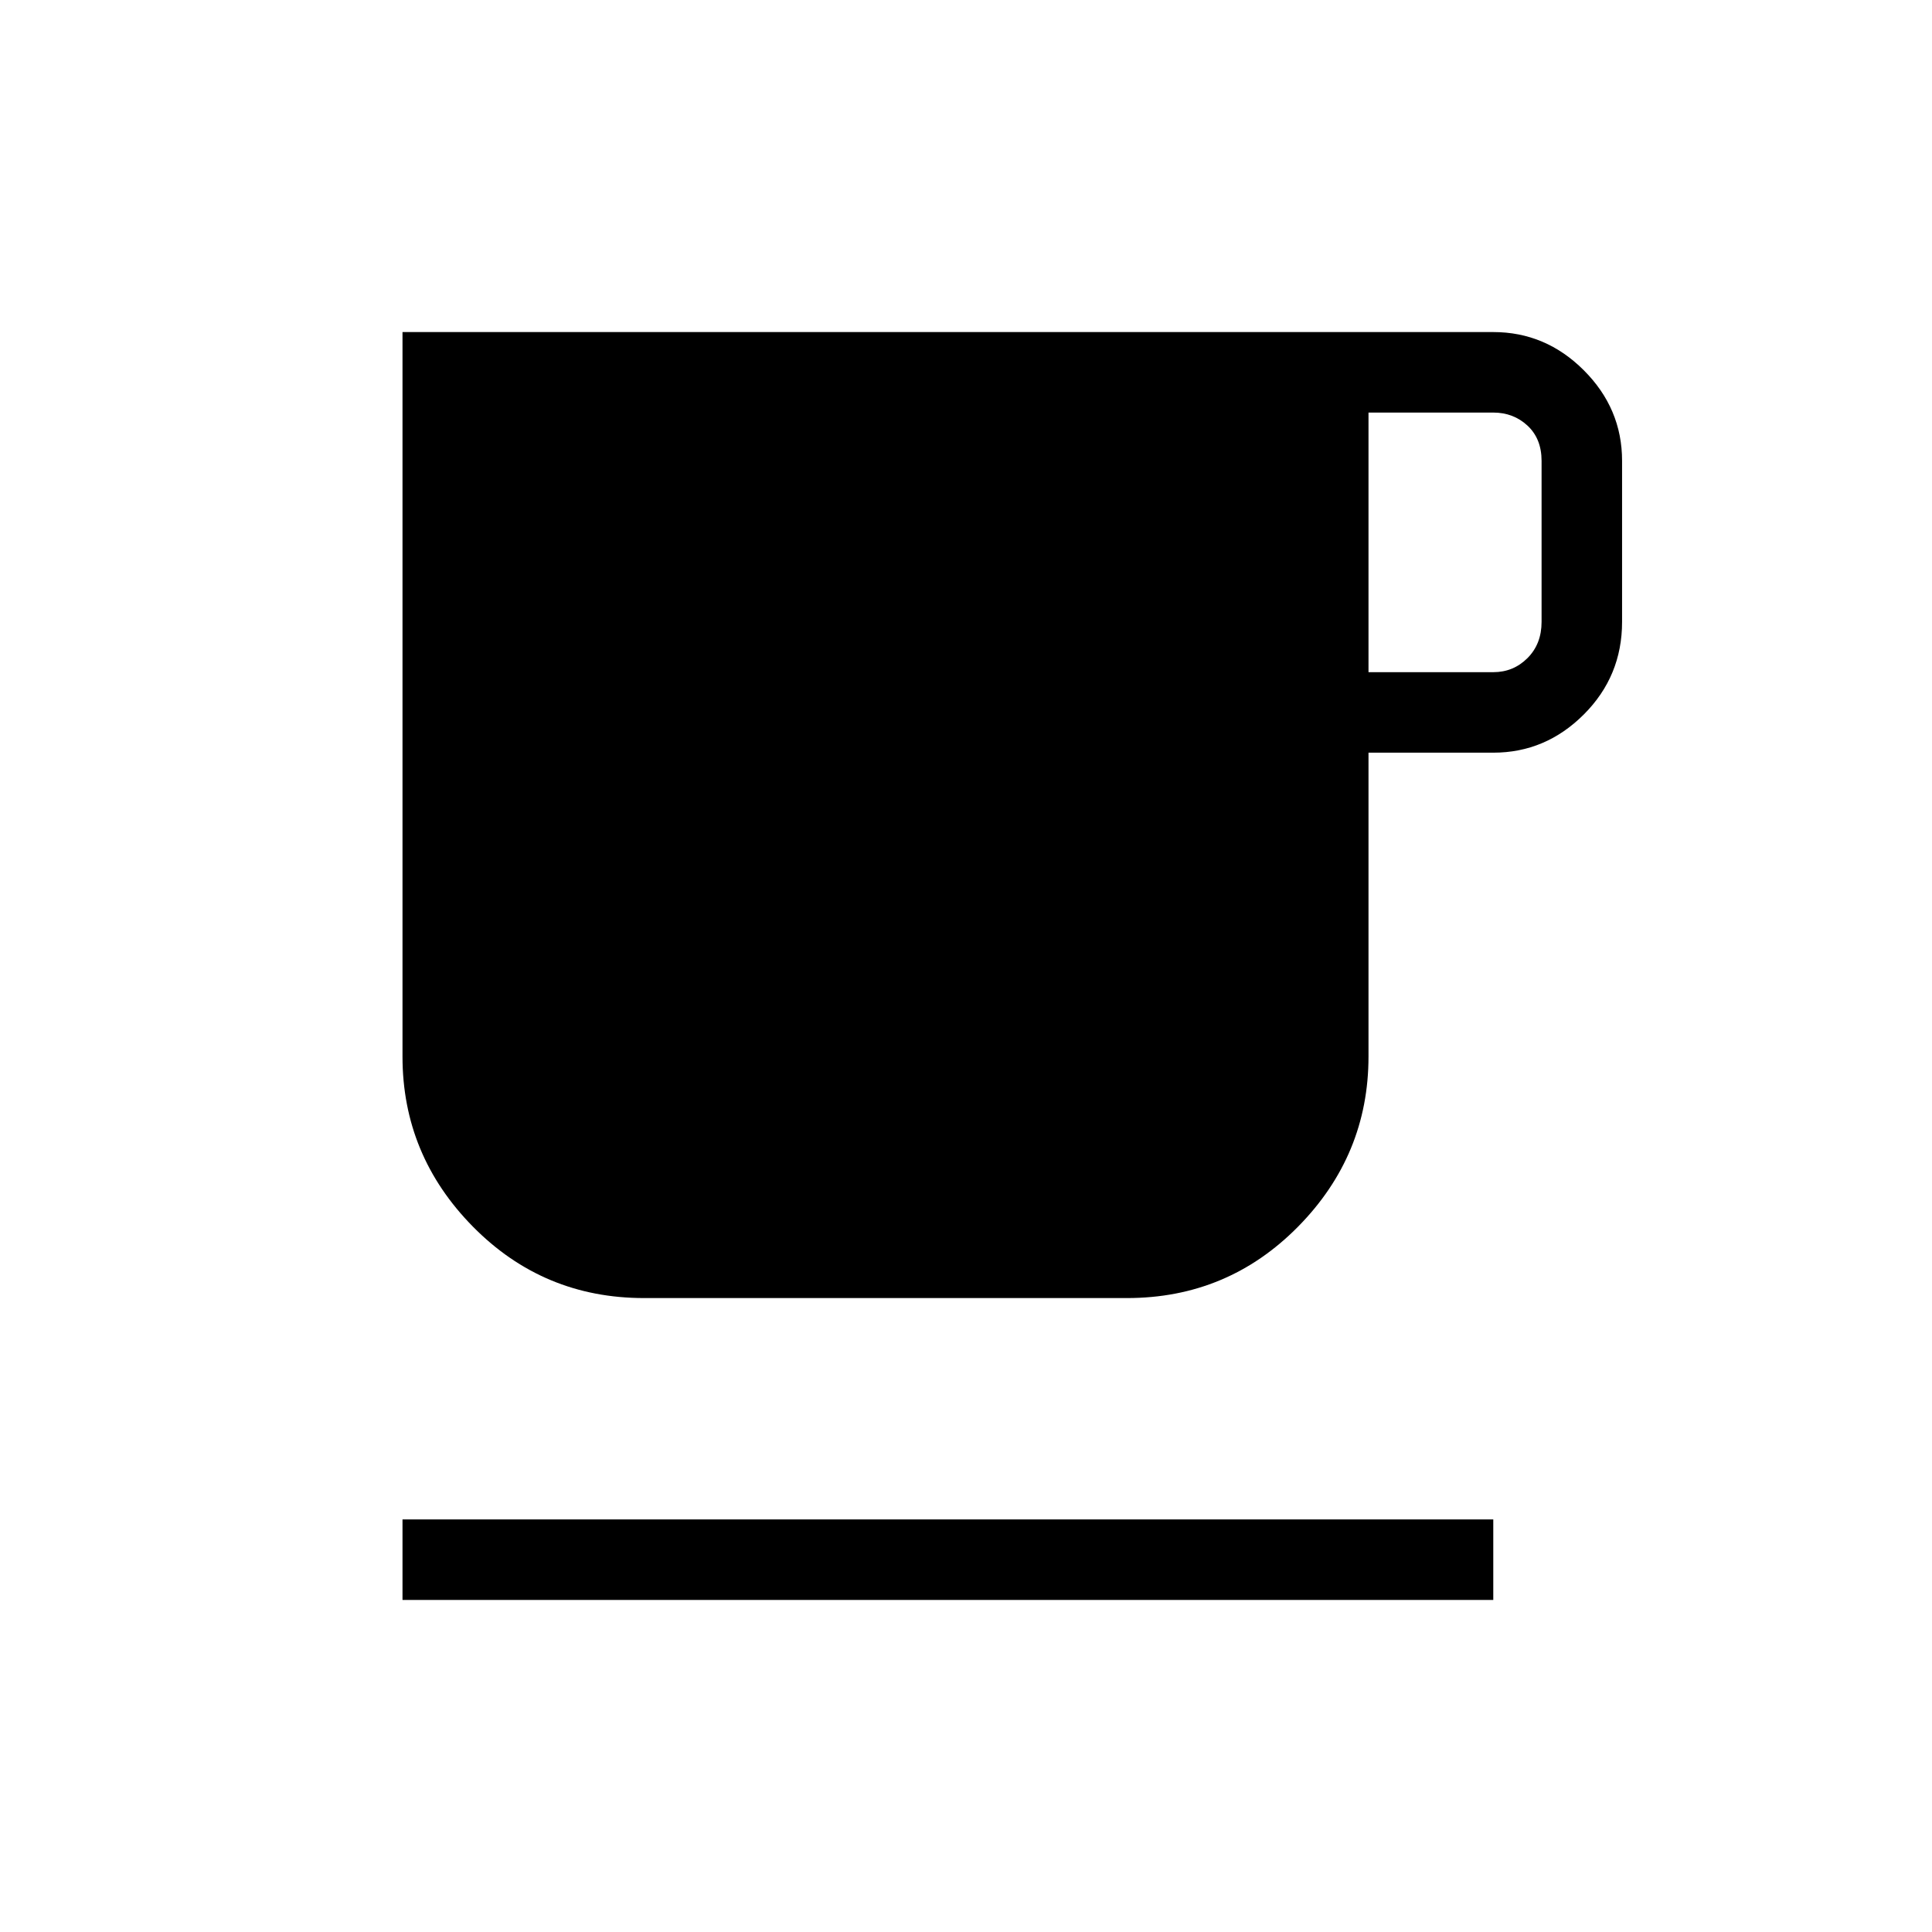 <svg xmlns="http://www.w3.org/2000/svg" height="24" width="24"><path d="M5 19.875V18.875H18.55V19.875ZM8 16.125Q6.75 16.125 5.875 15.238Q5 14.35 5 13.125V4.125H18.55Q19.2 4.125 19.675 4.6Q20.15 5.075 20.15 5.725V7.725Q20.15 8.4 19.675 8.875Q19.2 9.35 18.55 9.35H17V13.125Q17 14.35 16.125 15.238Q15.25 16.125 14 16.125ZM17 8.35H18.55Q18.8 8.35 18.975 8.175Q19.15 8 19.15 7.725V5.725Q19.15 5.45 18.975 5.287Q18.8 5.125 18.55 5.125H17Z"/></svg>